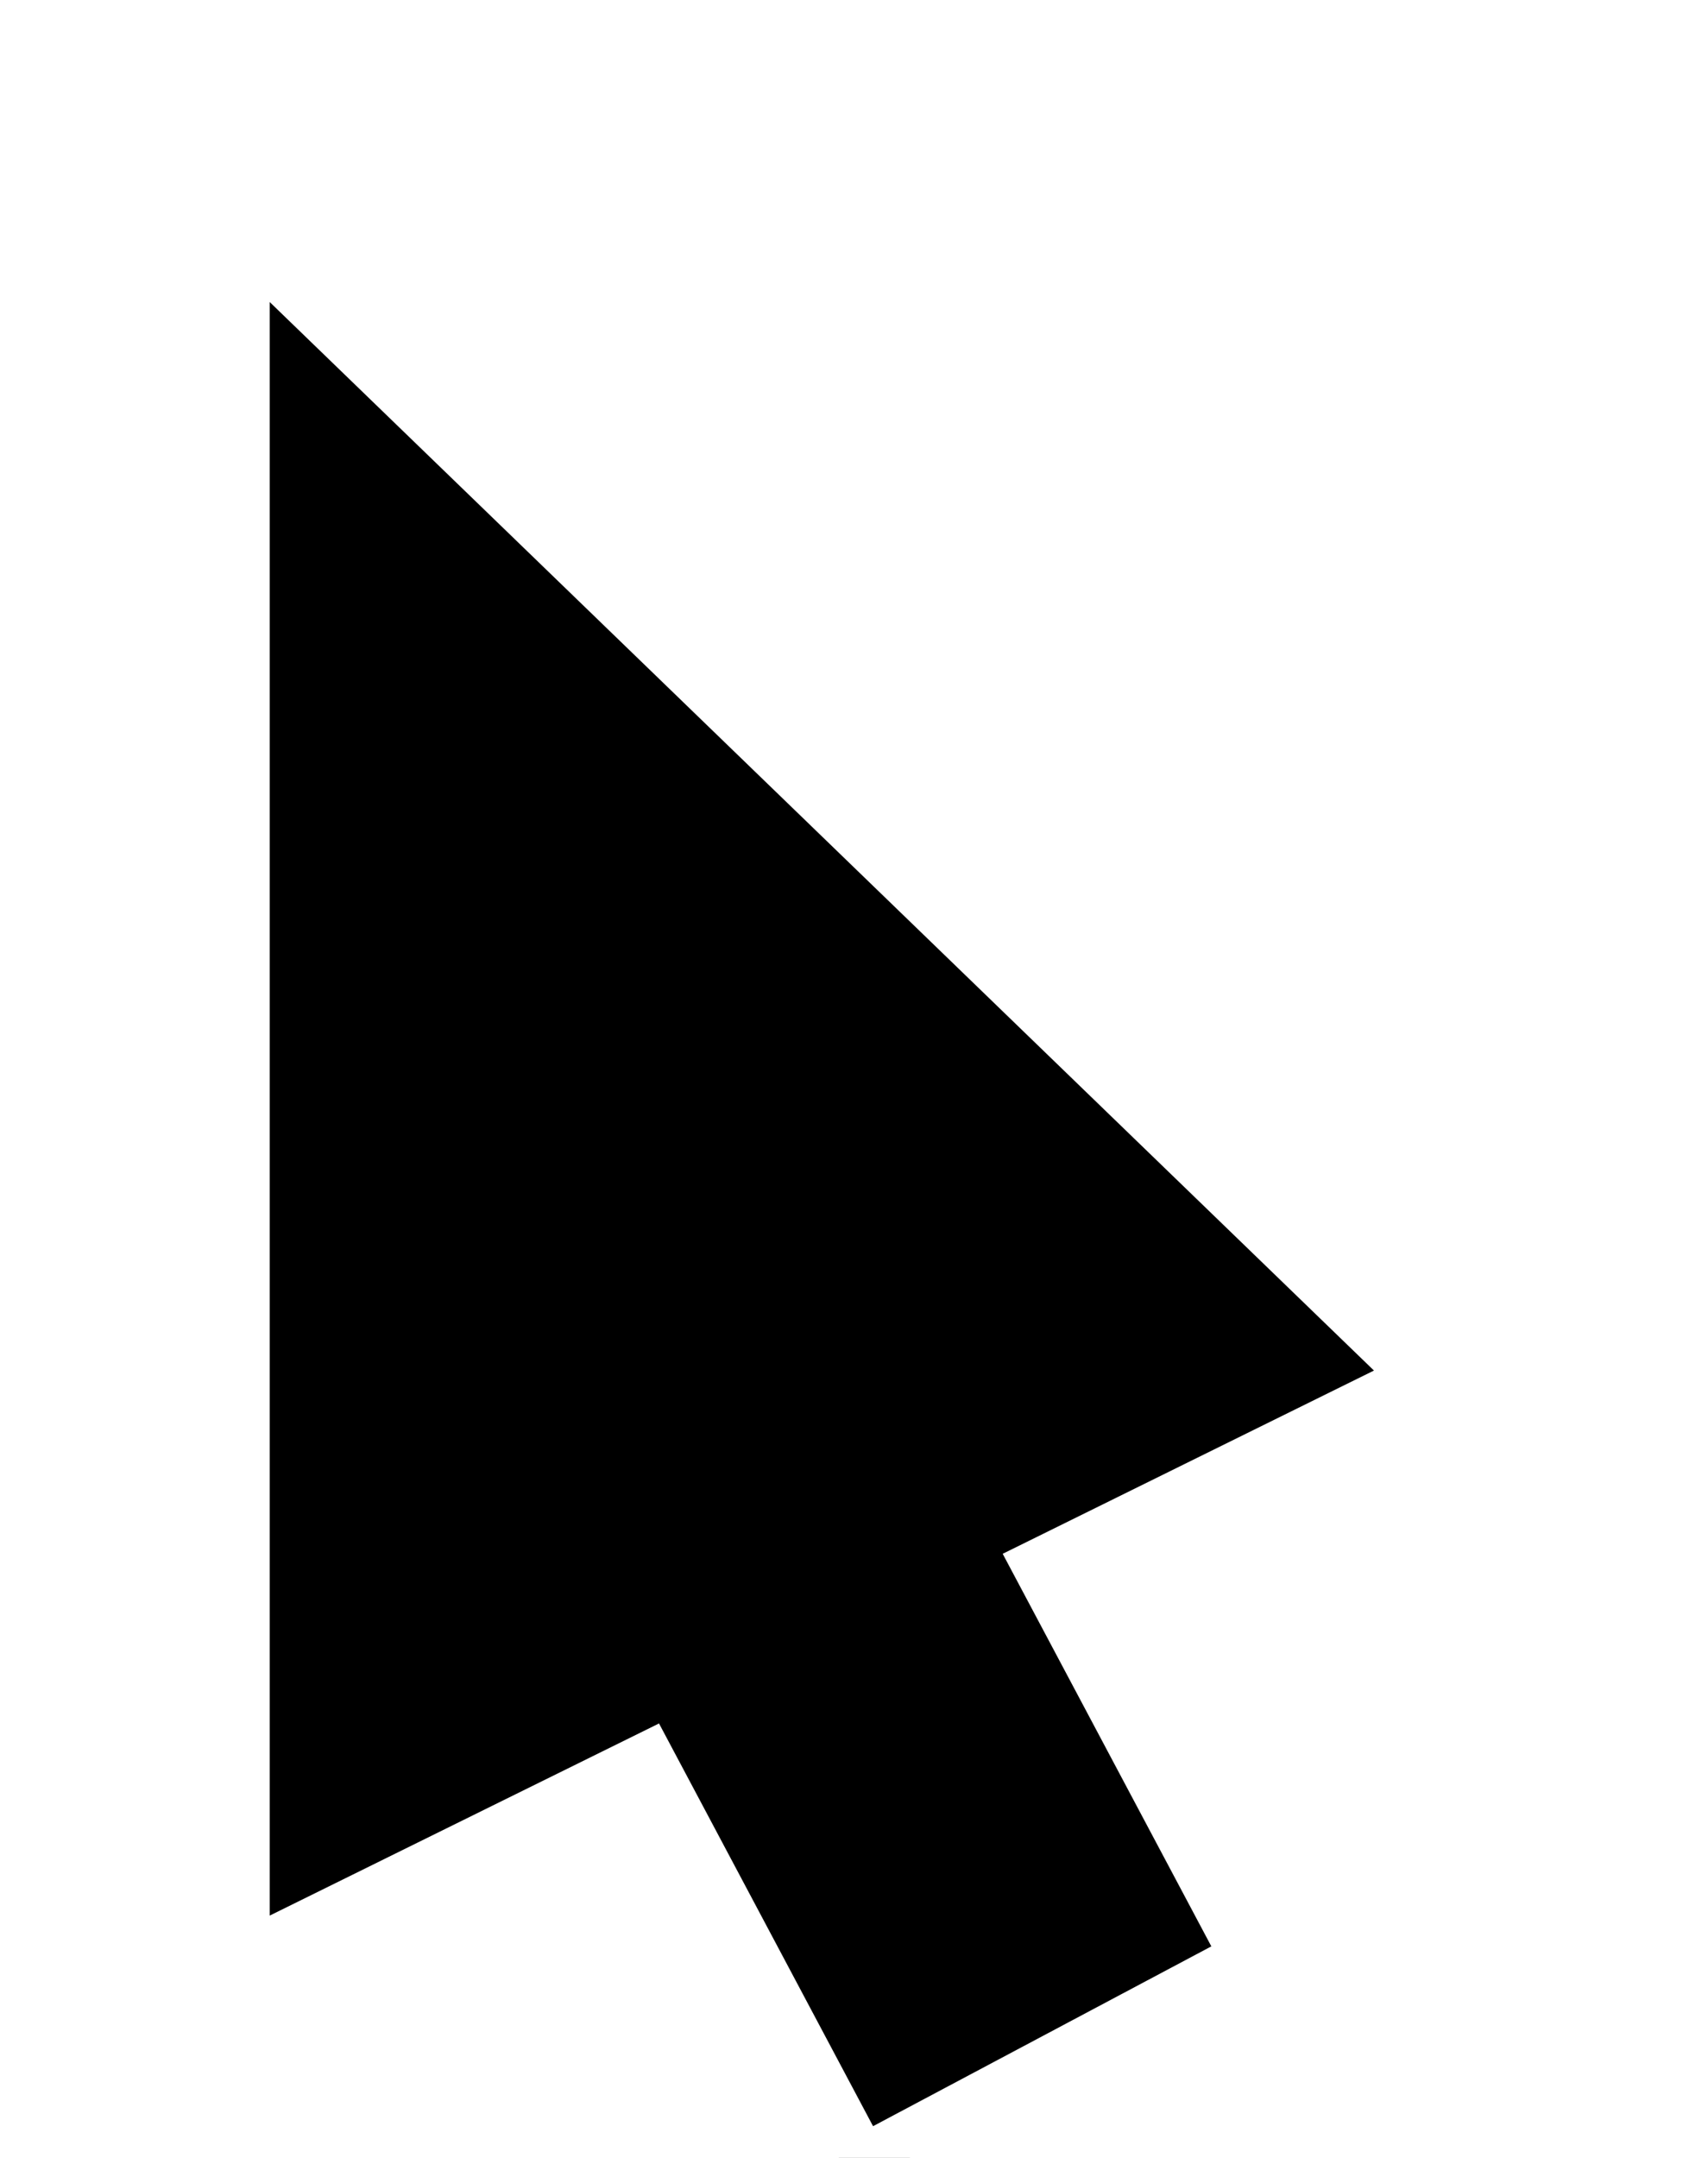 <svg xmlns="http://www.w3.org/2000/svg" xmlns:xlink="http://www.w3.org/1999/xlink" width="19" height="24" viewBox="0 0 19 24">
  <defs>
    <filter id="Path_13" x="0.5" y="-0.5" width="18" height="27" filterUnits="userSpaceOnUse">
      <feOffset dy="1" input="SourceAlpha"/>
      <feGaussianBlur stdDeviation="0.5" result="blur"/>
      <feFlood flood-opacity="0.161"/>
      <feComposite operator="in" in2="blur"/>
      <feComposite in="SourceGraphic"/>
    </filter>
    <clipPath id="clip-cursor">
      <rect width="19" height="24"/>
    </clipPath>
  </defs>
  <g id="cursor" clip-path="url(#clip-cursor)">
    <g transform="matrix(1, 0, 0, 1, 0, 0)" filter="url(#Path_13)">
      <g id="Path_13-2" data-name="Path 13" transform="translate(2260 -48)">
        <path d="M -2250.495 71.324 L -2252.655 67.259 L -2252.883 66.831 L -2253.318 67.046 L -2257.5 69.109 L -2257.5 49.179 L -2243.858 62.378 L -2247.701 64.274 L -2248.163 64.502 L -2247.921 64.957 L -2245.849 68.854 L -2250.495 71.324 Z" stroke="none"/>
        <path d="M -2250.288 70.647 L -2246.525 68.647 L -2248.846 64.281 L -2244.716 62.243 L -2257 50.359 L -2257 68.305 L -2252.669 66.168 L -2250.288 70.647 M -2250.701 72 L -2253.097 67.494 L -2258 69.914 L -2258 48 L -2243 62.512 L -2247.479 64.722 L -2245.172 69.06 L -2250.701 72 Z" stroke="none" fill="#fff"/>
      </g>
    </g>
  </g>
</svg>
